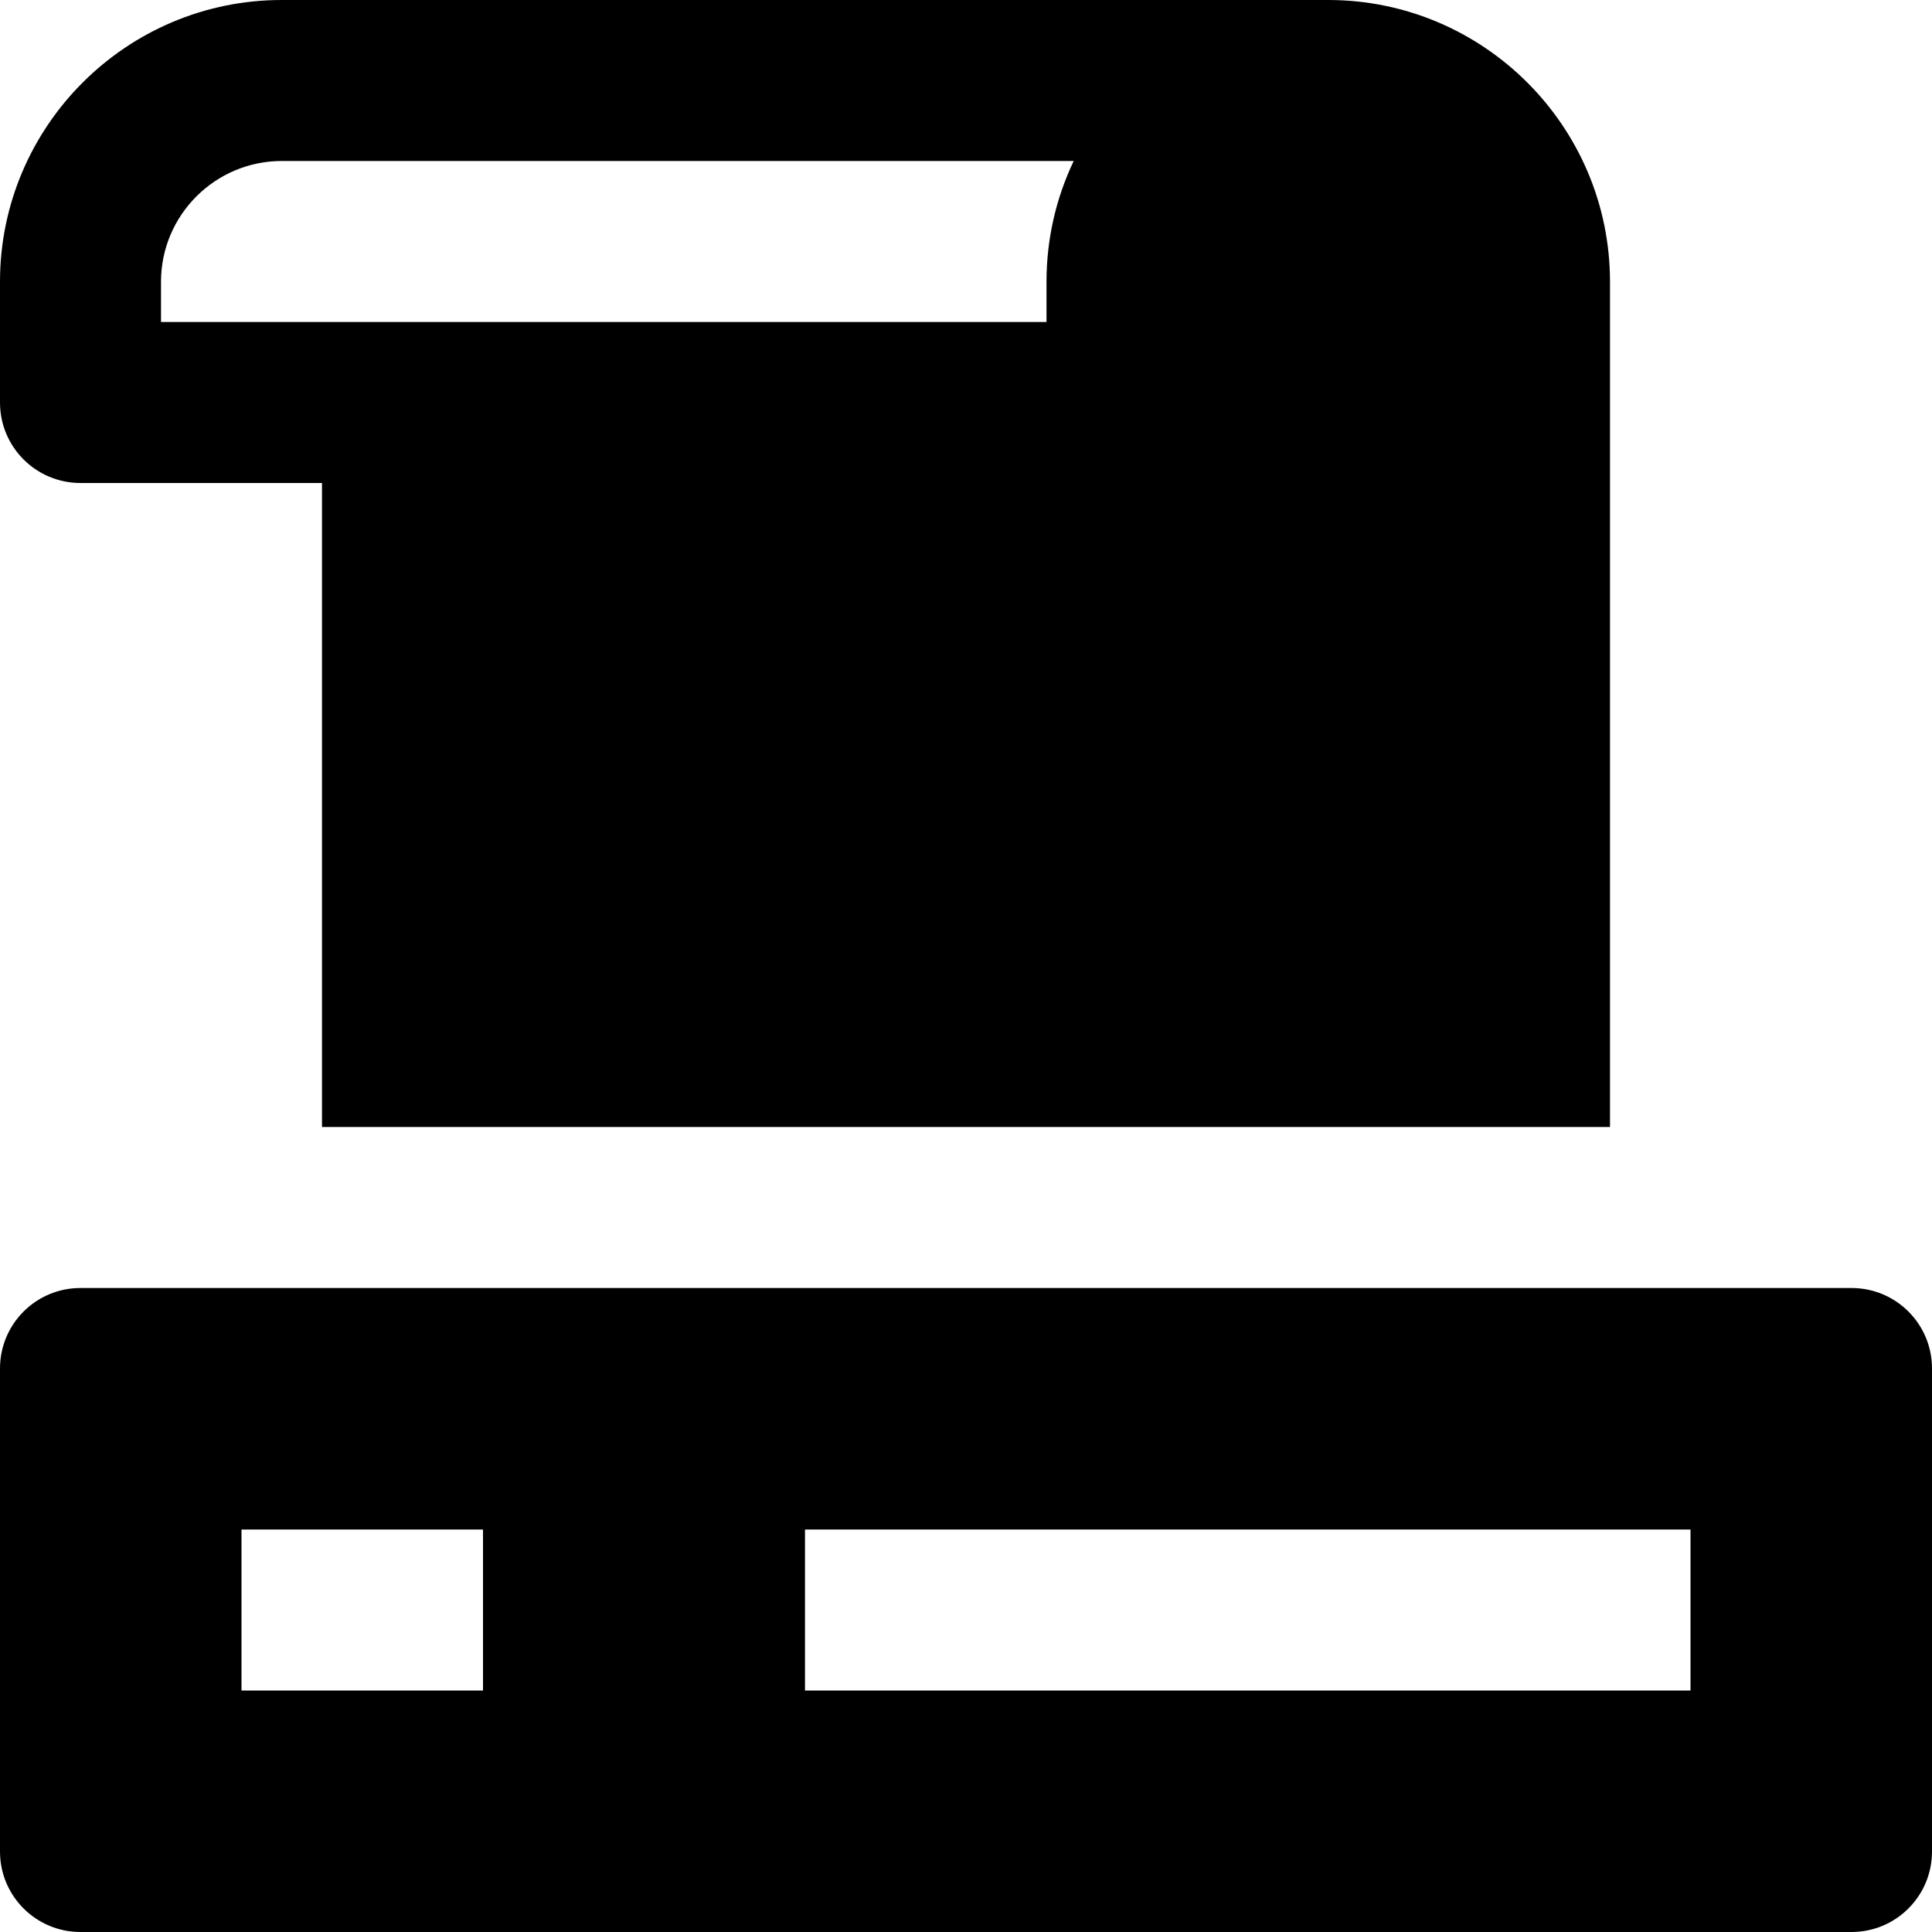 <svg id="nc_icon" xmlns="http://www.w3.org/2000/svg" xmlns:xlink="http://www.w3.org/1999/xlink" x="0px" y="0px" viewBox="0 0 24 24"><g >
<path fill="currentColor" d="M23,16H1c-0.553,0-1,0.447-1,1v6c0,0.553,0.447,1,1,1h22c0.553,0,1-0.447,1-1v-6C24,16.447,23.553,16,23,16z&#10;&#9; M6,21H3v-2h3V21z M21,21H10v-2h11V21z"/>
<path data-color="color-2" fill="currentColor" d="M4,6v8h16V3.5C20,1.57,18.43,0,16.5,0h-13C1.57,0,0,1.57,0,3.5V5c0,0.553,0.447,1,1,1H4z M2,3.5&#10;&#9;C2,2.673,2.673,2,3.5,2h9.838C13.121,2.455,13,2.964,13,3.5V4H2V3.5z"/>
</g></svg>